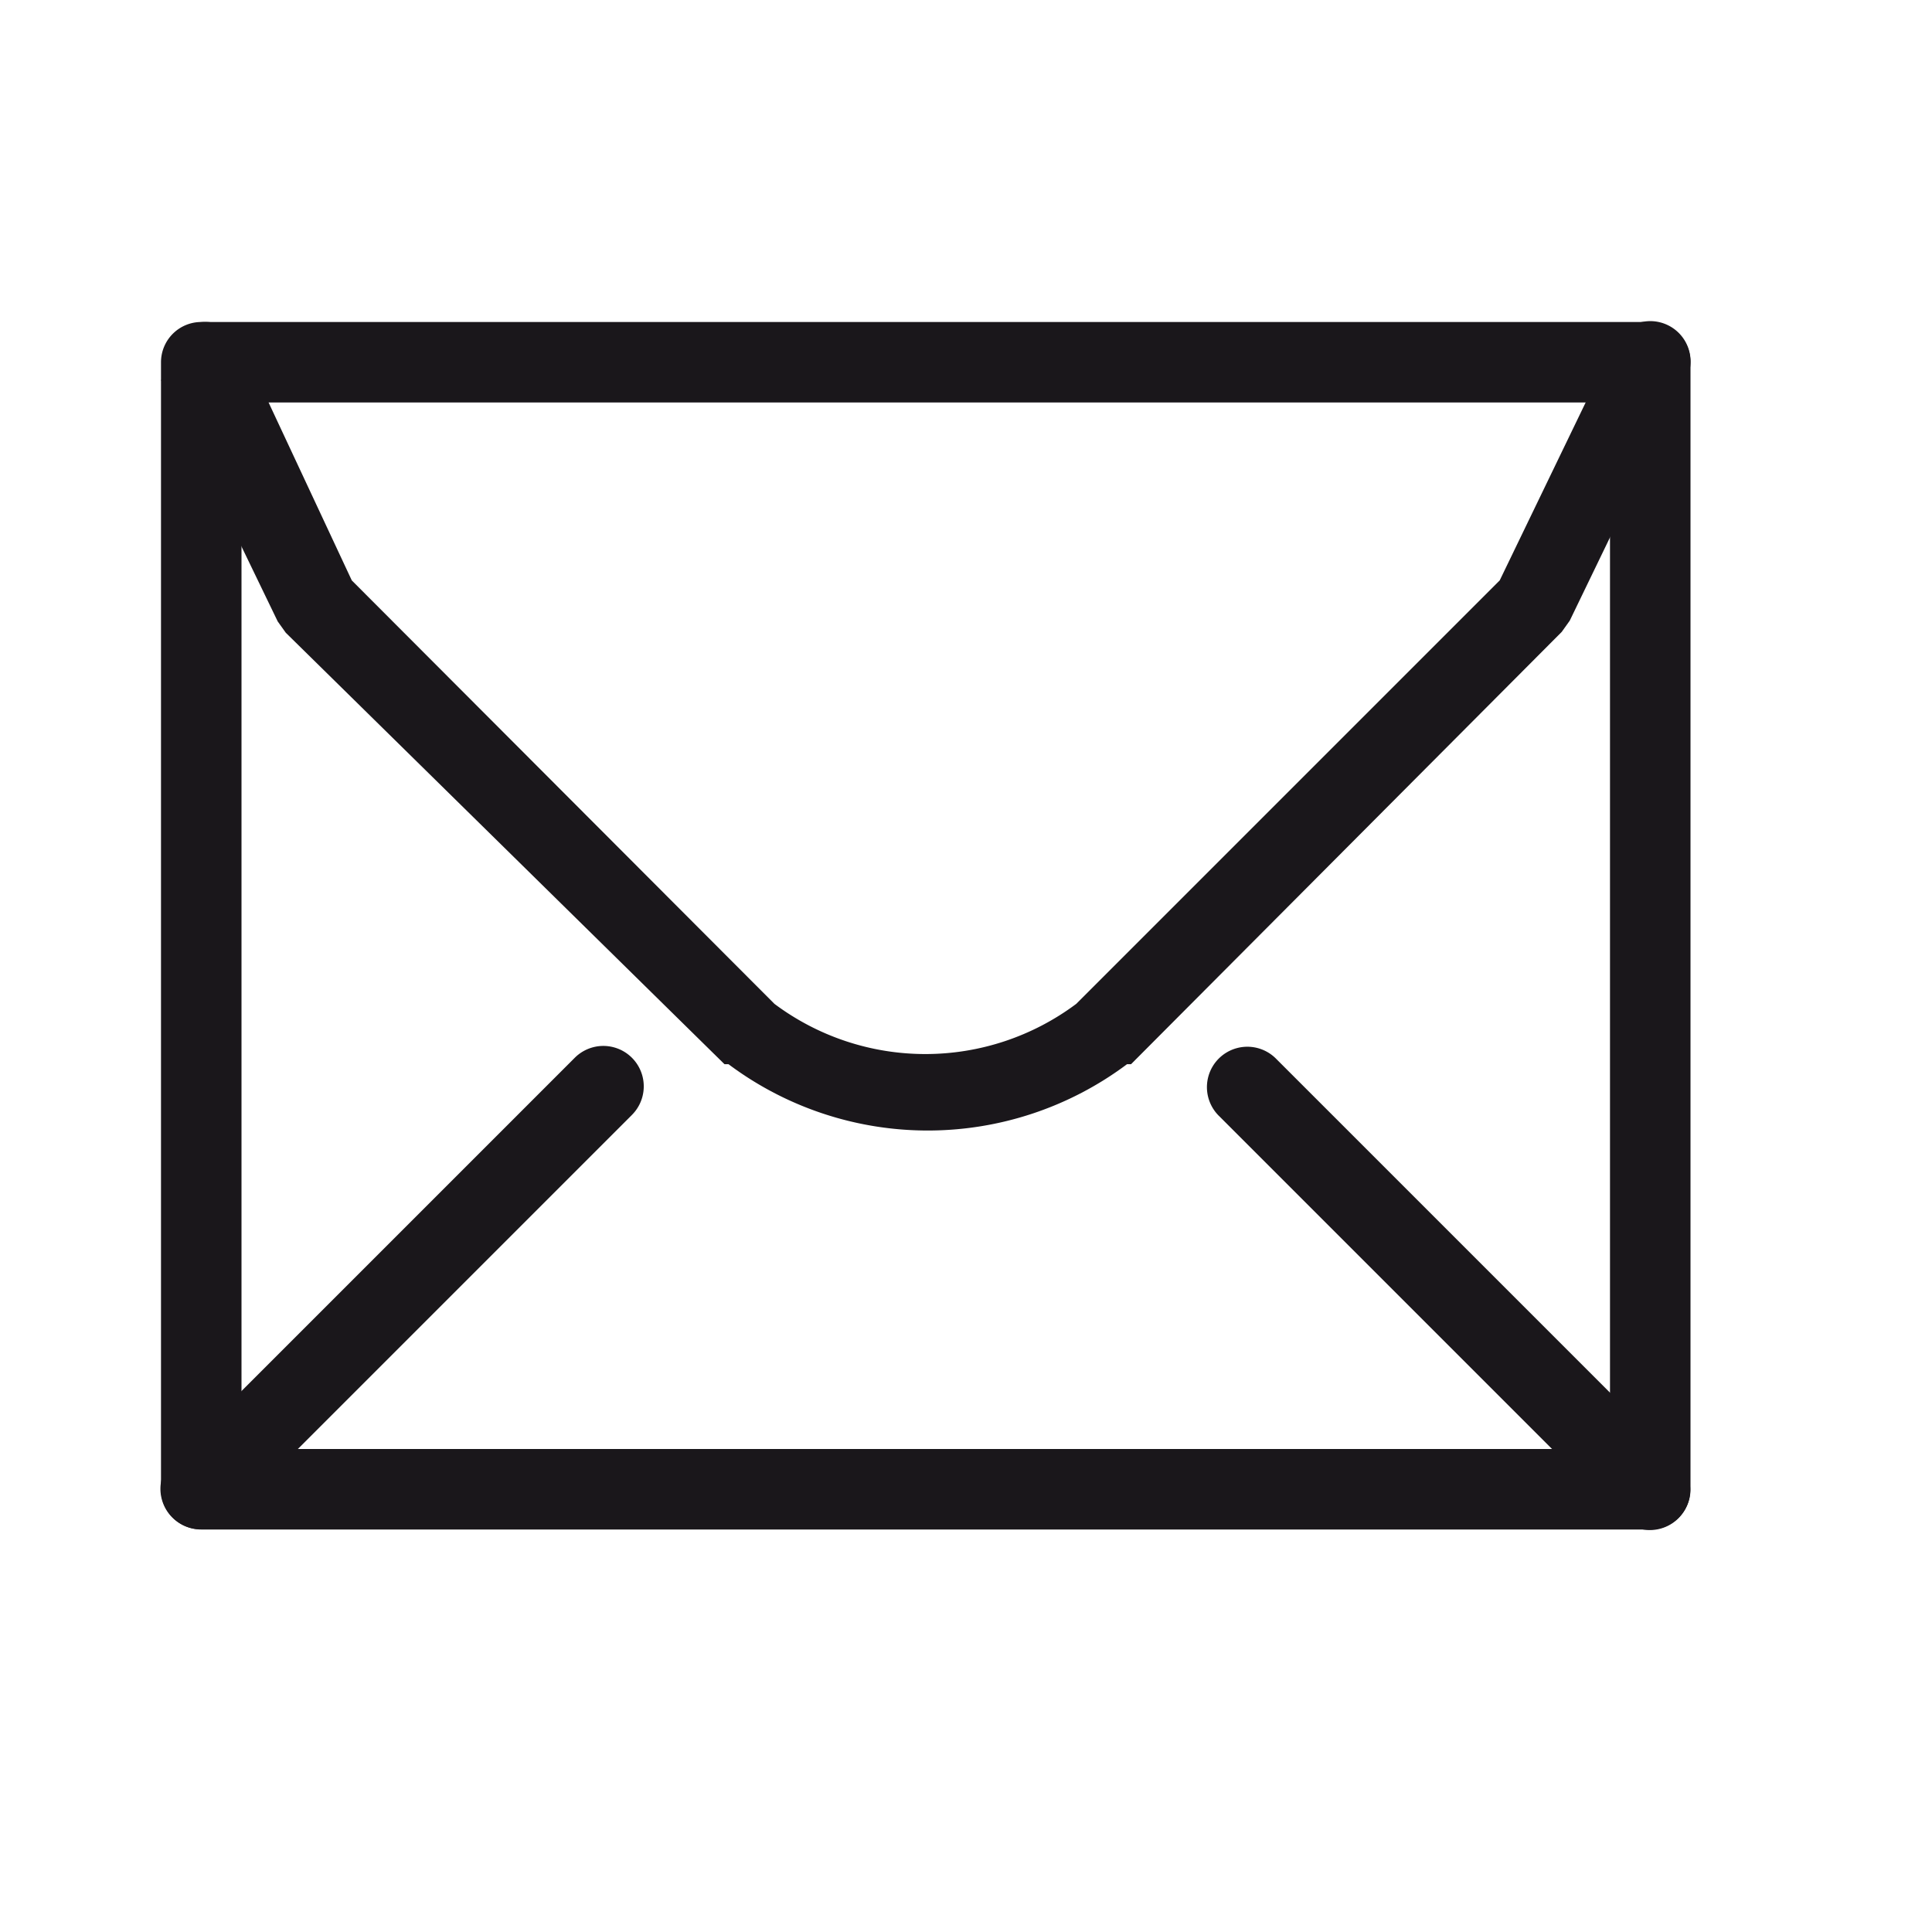 <svg xmlns="http://www.w3.org/2000/svg" width="24" height="24" viewBox="0 0 24 24"><defs><style>.a{fill:#1a171b;}</style></defs><title>chocolate-white-24-email</title><path class="a" d="M20.5,18.5V18H3V5H20V18.5h.5v0H21V4.5a.5.5,0,0,0-.5-.5H2.5a.5.5,0,0,0-.5.5v14a.5.5,0,0,0,.5.5h18a.5.5,0,0,0,.5-.5Z"/><path class="a" d="M2,4.72l1.45,3,.1.14L9,13.22l.05,0a4.13,4.13,0,0,0,4.95,0l.05,0L19.4,7.85l.1-.14,1.45-3a.5.5,0,0,0-.9-.44L18.63,7.21l-5.31,5.31.35.35-.3-.4a3.13,3.13,0,0,1-3.75,0l-.3.4.35-.35L4.37,7.21,3,4.28a.5.5,0,1,0-.9.44Z"/><path class="a" d="M2.85,18.85l5-5a.5.5,0,1,0-.71-.71l-5,5a.5.5,0,0,0,.71.71"/><path class="a" d="M20.85,18.15l-5-5a.5.5,0,1,0-.71.71l5,5a.5.5,0,0,0,.71-.71"/></svg>